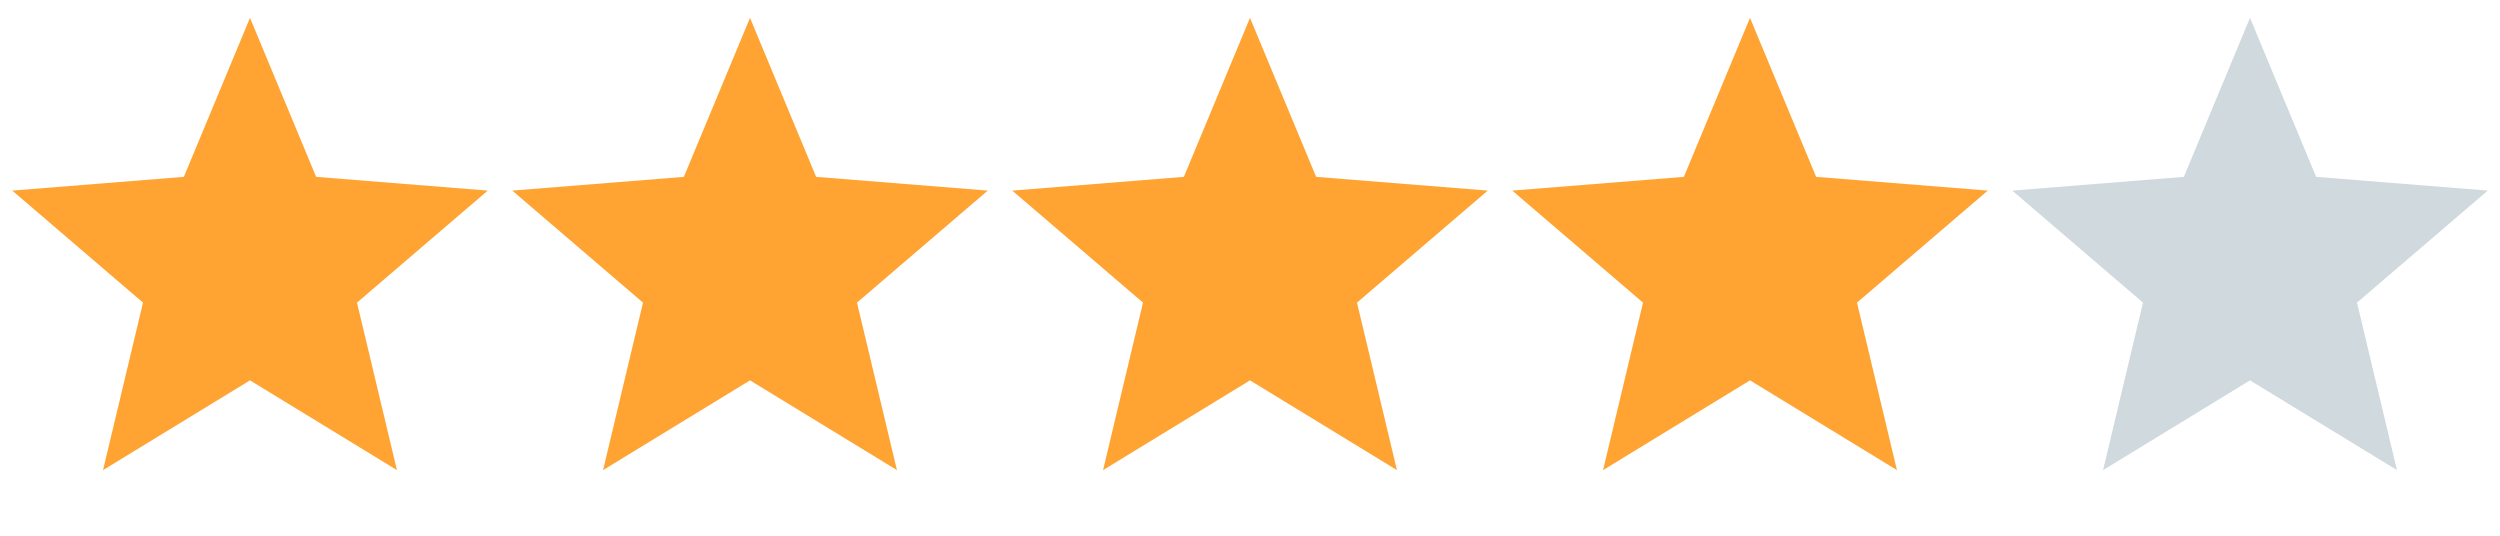 <svg width="70" height="15" viewBox="0 0 70 15" fill="none" xmlns="http://www.w3.org/2000/svg">
<g id="Group 229">
<path id="Star 1" d="M7 0.5L8.852 4.952L13.657 5.337L9.996 8.473L11.114 13.163L7 10.65L2.885 13.163L4.004 8.473L0.343 5.337L5.148 4.952L7 0.5Z" fill="#FFA432"/>
<path id="Star 2" d="M21 0.5L22.852 4.952L27.657 5.337L23.996 8.473L25.114 13.163L21 10.65L16.886 13.163L18.004 8.473L14.343 5.337L19.148 4.952L21 0.5Z" fill="#FFA432"/>
<path id="Star 3" d="M35 0.5L36.852 4.952L41.657 5.337L37.996 8.473L39.114 13.163L35 10.65L30.886 13.163L32.004 8.473L28.343 5.337L33.148 4.952L35 0.5Z" fill="#FFA432"/>
<path id="Star 4" d="M49 0.5L50.852 4.952L55.657 5.337L51.996 8.473L53.114 13.163L49 10.65L44.886 13.163L46.004 8.473L42.343 5.337L47.148 4.952L49 0.5Z" fill="#FFA432"/>
<path id="Star 5" d="M63 0.5L64.852 4.952L69.657 5.337L65.996 8.473L67.115 13.163L63 10.65L58.886 13.163L60.004 8.473L56.343 5.337L61.148 4.952L63 0.5Z" fill="#CFD9DE"/>
</g>
</svg>
